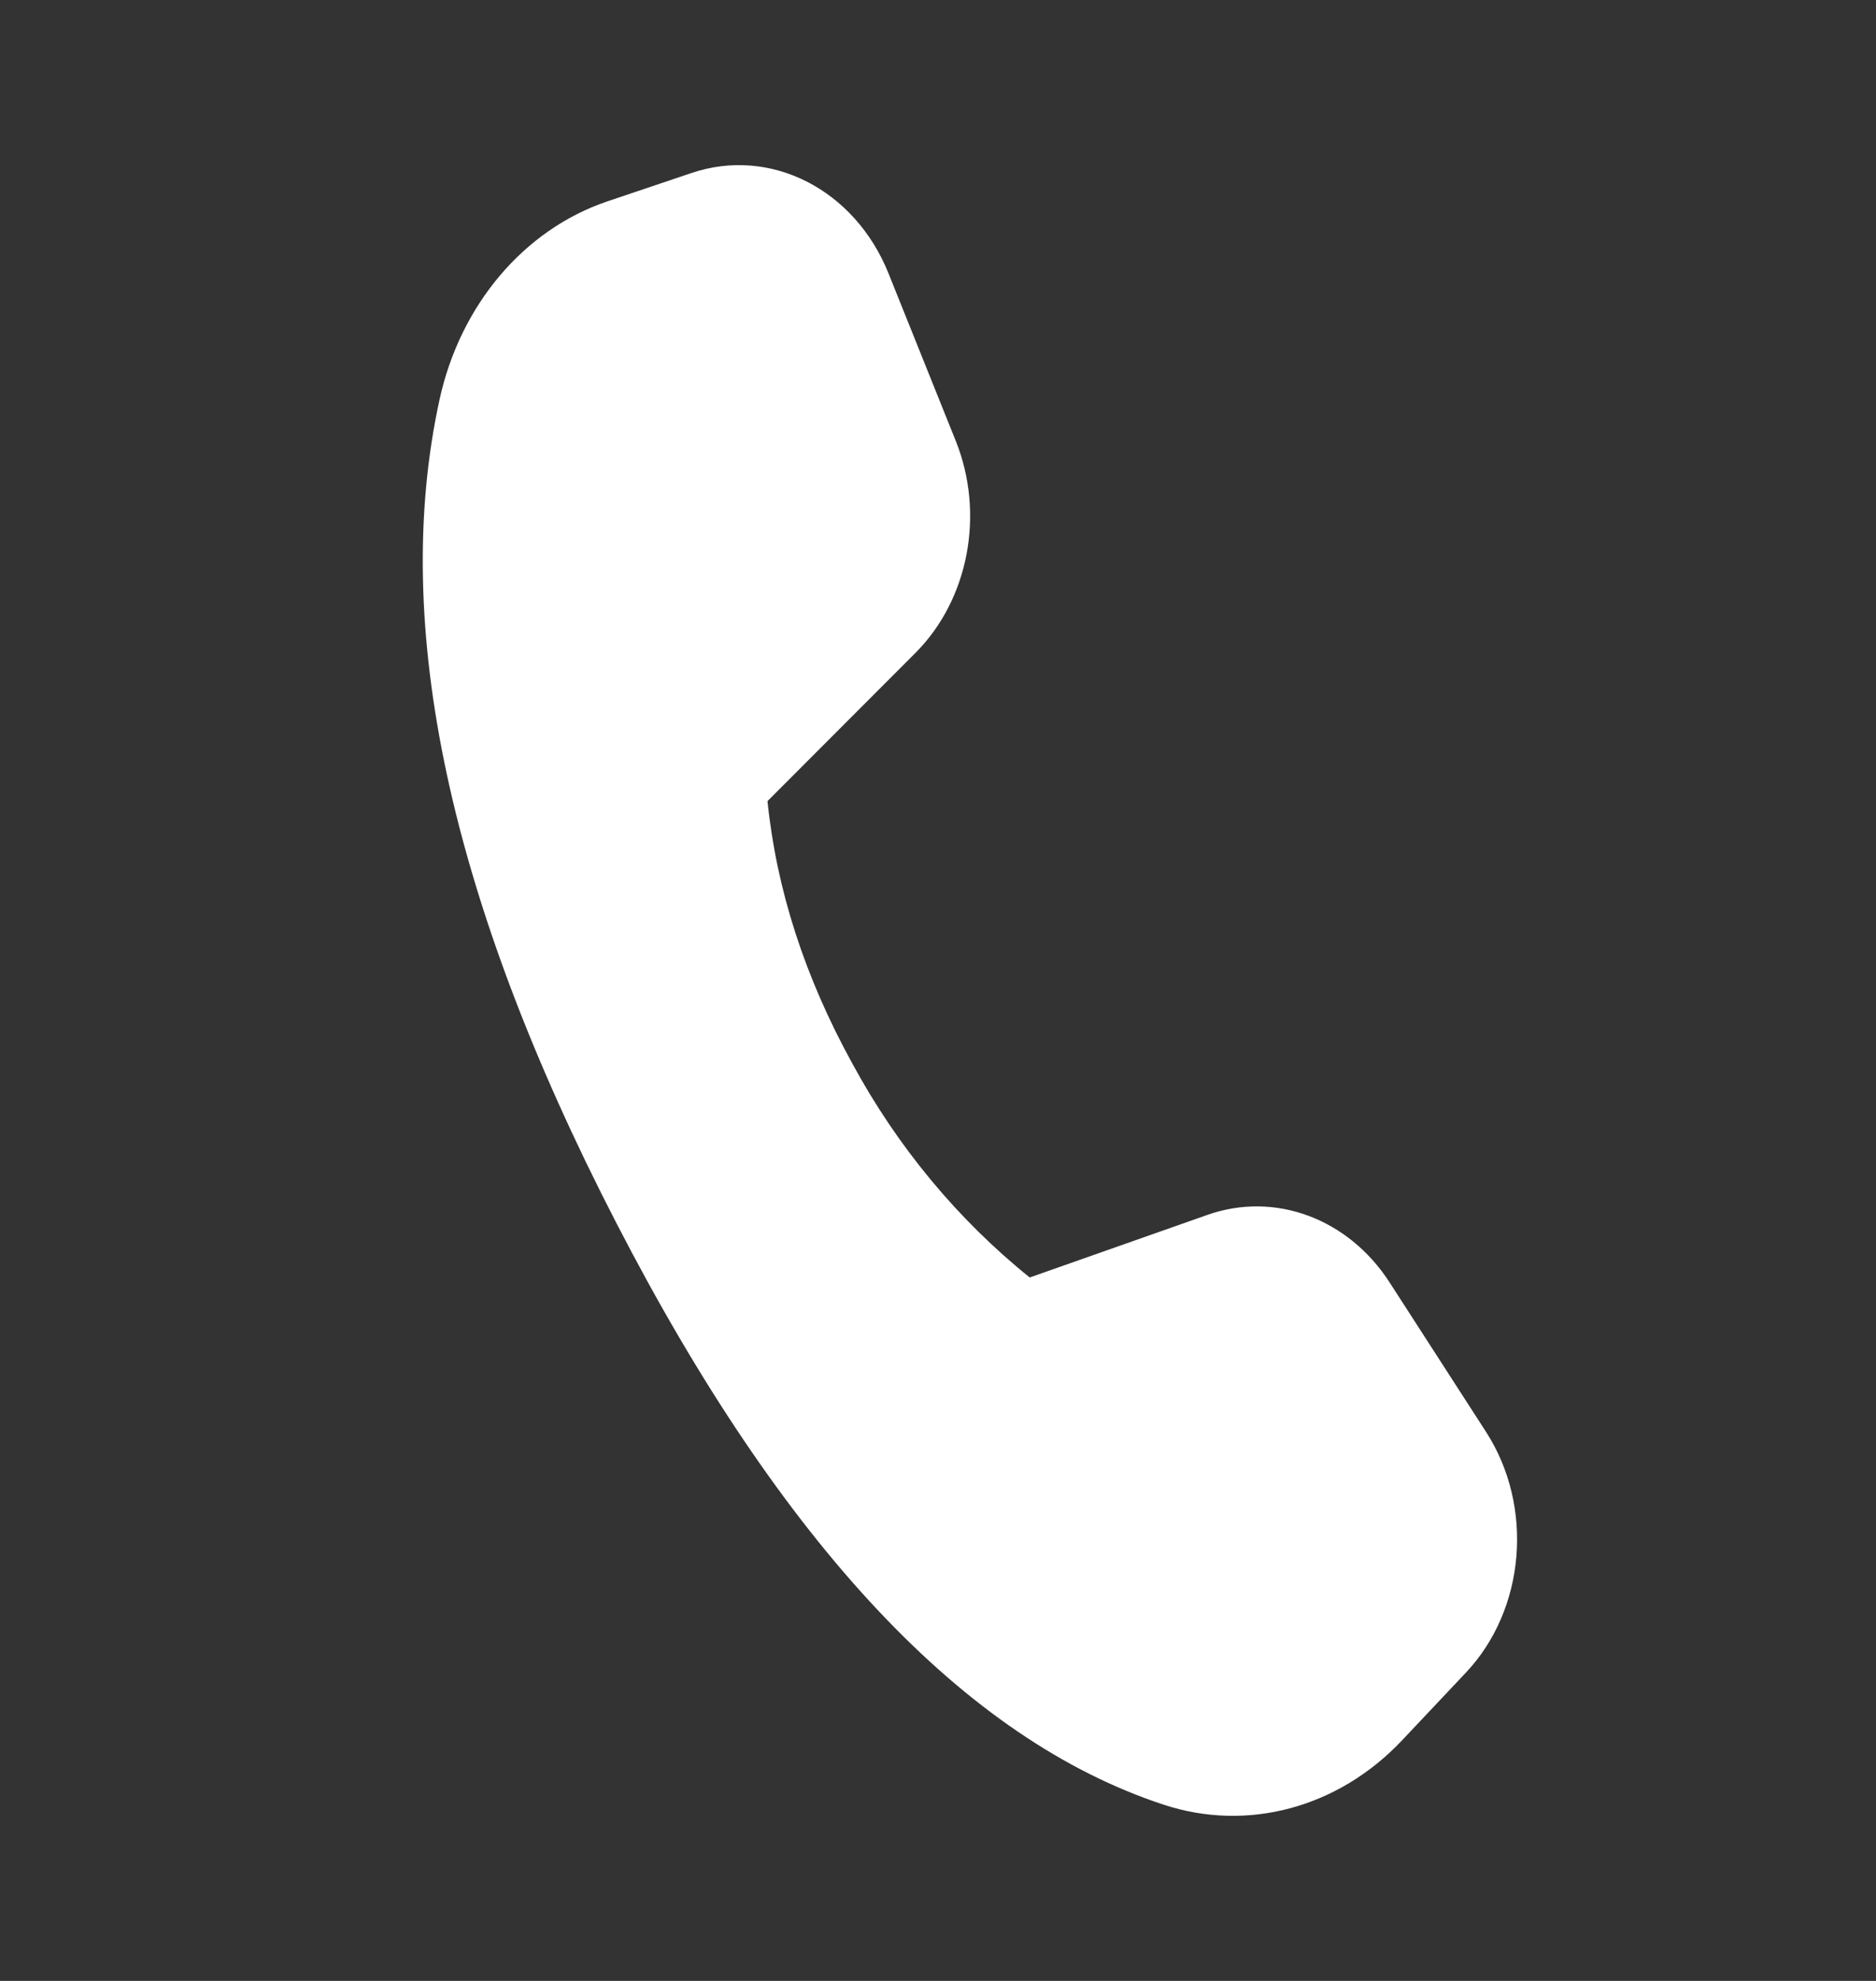 <svg width="18" height="19" viewBox="0 0 18 19" fill="none" xmlns="http://www.w3.org/2000/svg">
<rect x="0" y="0" width="18" height="19" fill="#333333" stroke="none"/>
<path d="M5.829 1.931L6.636 1.659C7.393 1.404 8.201 1.816 8.525 2.622L9.17 4.228C9.451 4.927 9.295 5.749 8.785 6.261L7.364 7.684C7.451 8.536 7.723 9.374 8.177 10.199C8.609 10.997 9.188 11.696 9.88 12.253L11.587 11.652C12.233 11.425 12.938 11.687 13.334 12.302L14.259 13.735C14.72 14.45 14.637 15.437 14.065 16.043L13.452 16.693C12.841 17.34 11.969 17.575 11.163 17.309C9.258 16.682 7.508 14.821 5.911 11.725C4.311 8.625 3.746 5.994 4.217 3.834C4.415 2.925 5.028 2.201 5.829 1.931Z" fill="white"/>
</svg>
